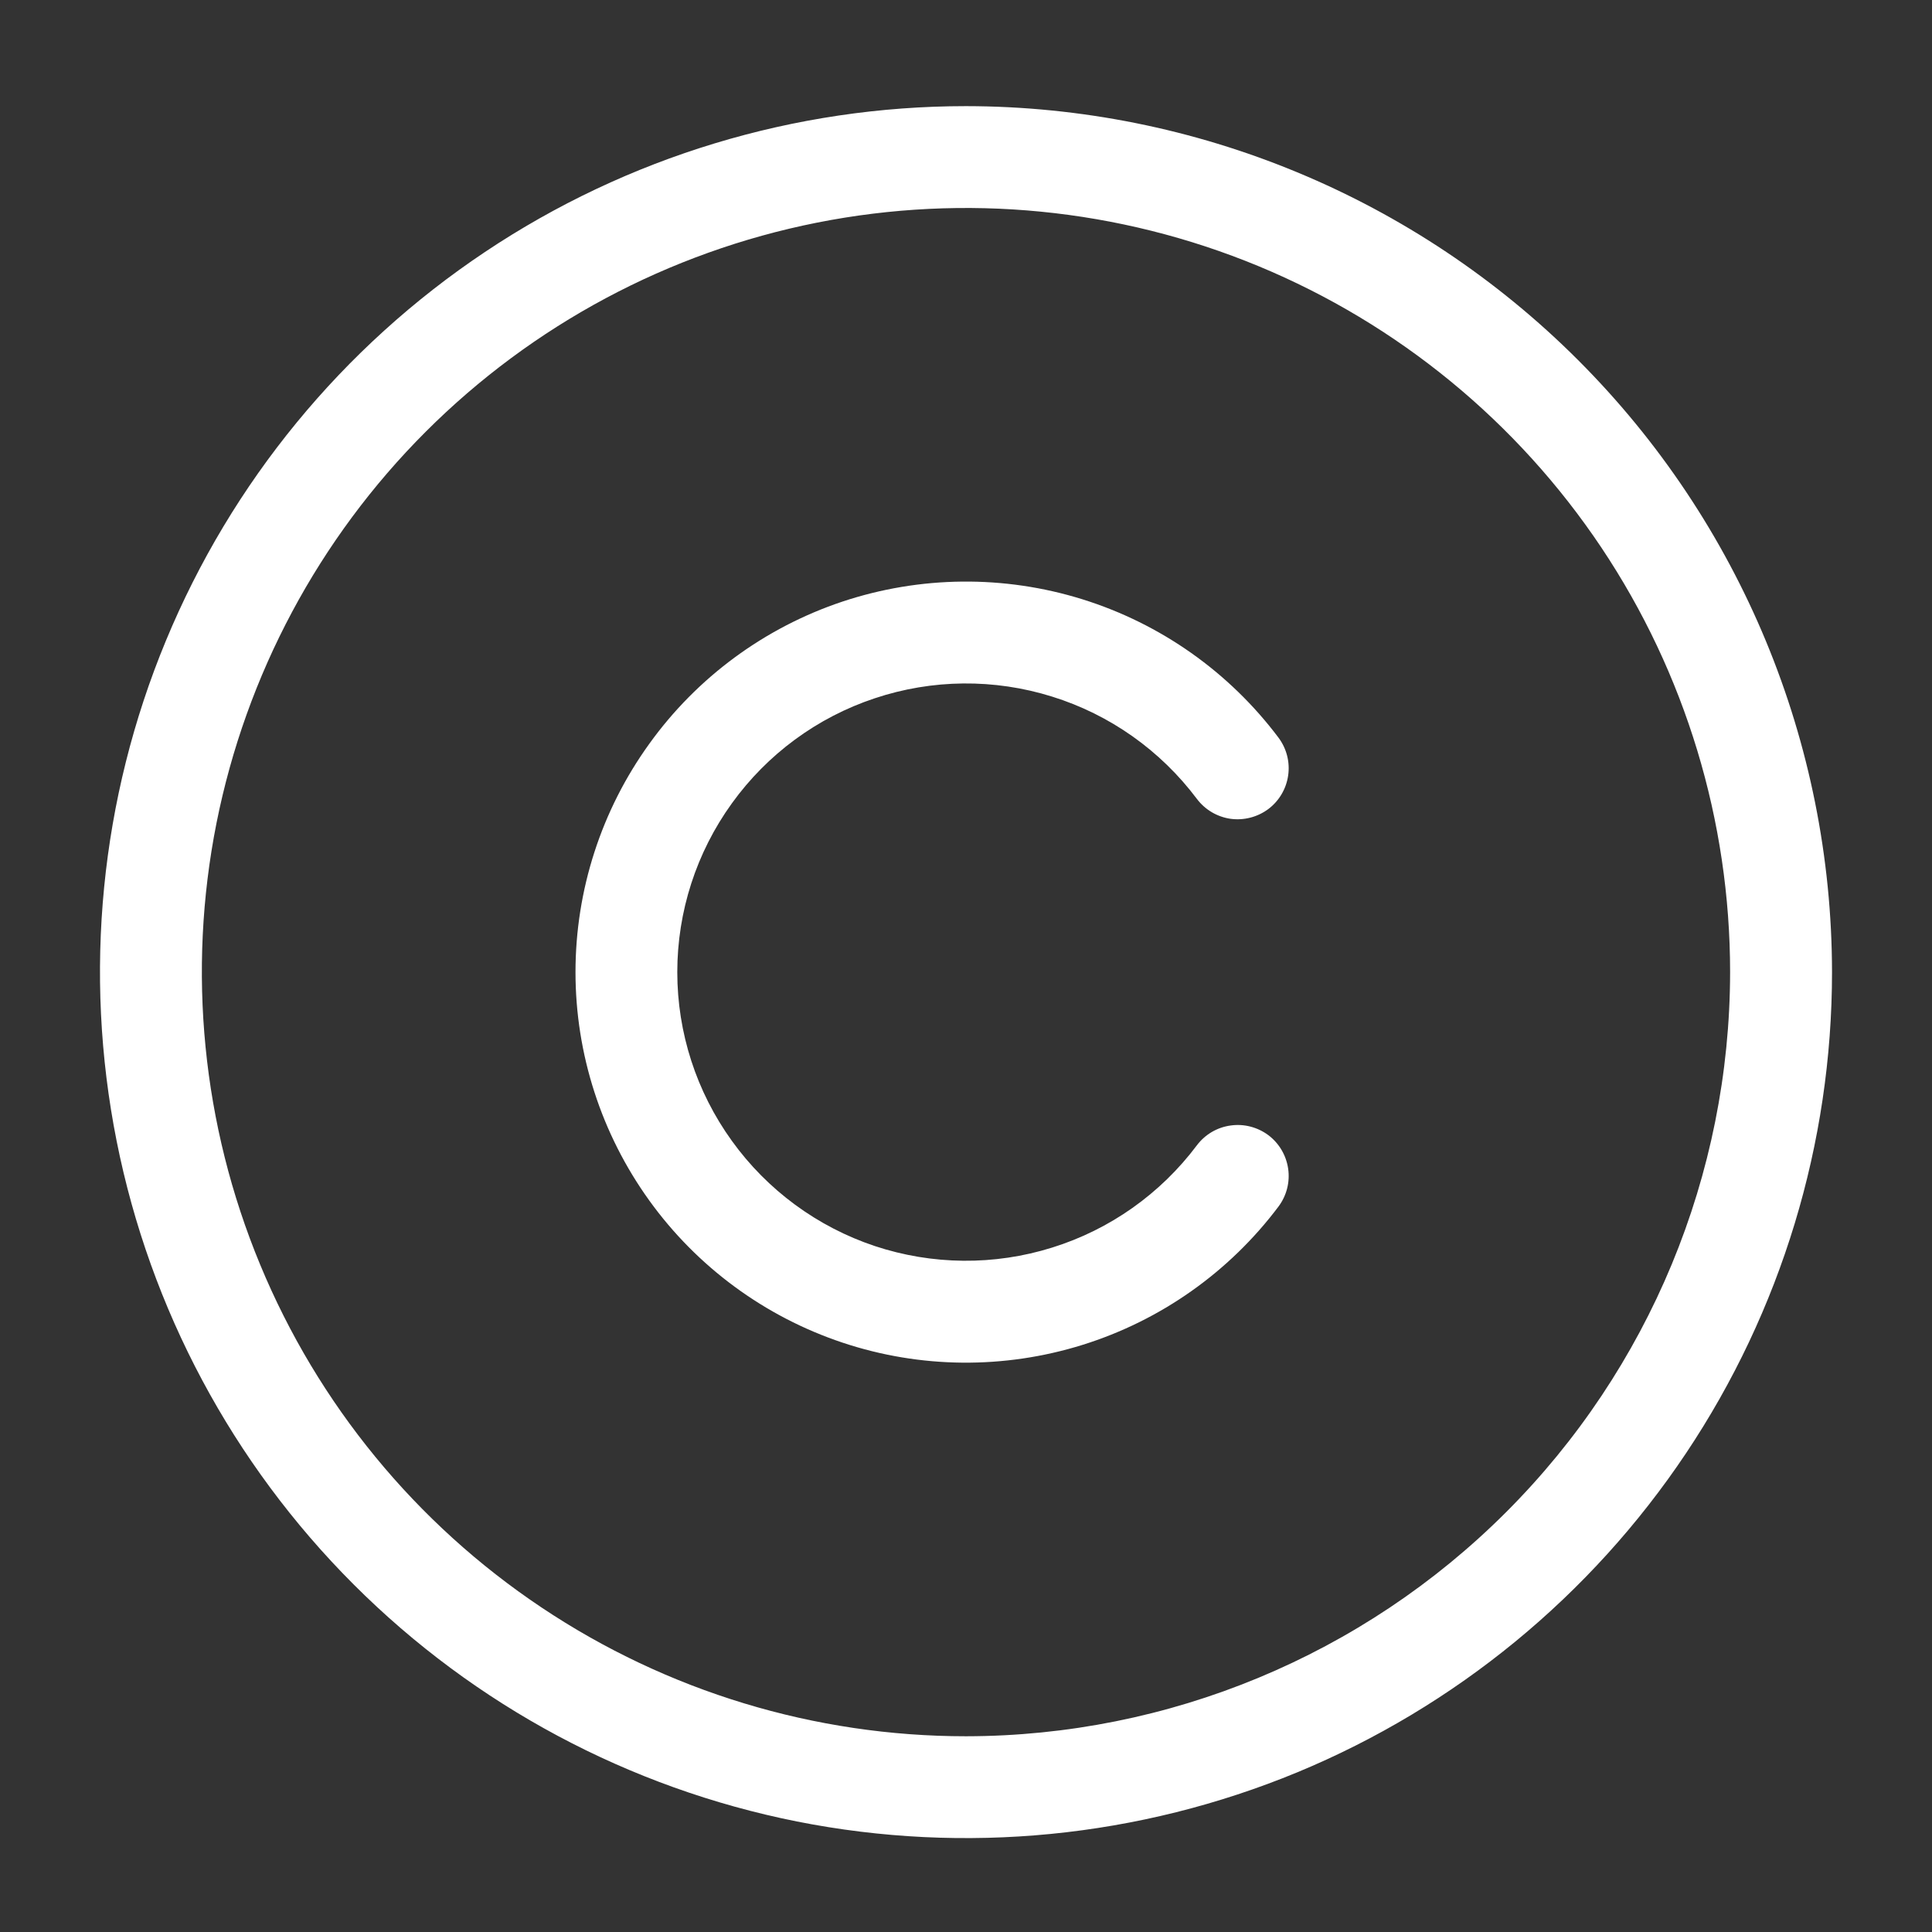 <svg width="16" height="16" viewBox="0 0 16 16" fill="none" xmlns="http://www.w3.org/2000/svg">
<rect x="0" y="0" width="16" height="16" fill="#333333" stroke="none"/>
<path d="M8 0.879C6.582 0.879 5.195 1.299 4.016 2.087C2.836 2.875 1.917 3.995 1.374 5.306C0.831 6.616 0.689 8.058 0.966 9.45C1.243 10.841 1.926 12.119 2.929 13.122C3.932 14.125 5.21 14.808 6.601 15.085C7.992 15.361 9.434 15.219 10.745 14.677C12.055 14.134 13.175 13.214 13.963 12.035C14.751 10.856 15.172 9.469 15.172 8.051C15.17 6.149 14.413 4.326 13.069 2.982C11.724 1.637 9.901 0.881 8 0.879ZM8 14.379C6.748 14.379 5.525 14.008 4.484 13.312C3.444 12.617 2.633 11.629 2.154 10.472C1.675 9.316 1.549 8.044 1.793 6.816C2.038 5.588 2.64 4.461 3.525 3.576C4.41 2.691 5.538 2.088 6.765 1.844C7.993 1.6 9.265 1.725 10.422 2.204C11.578 2.683 12.566 3.494 13.262 4.535C13.957 5.575 14.328 6.799 14.328 8.051C14.326 9.728 13.659 11.337 12.473 12.523C11.286 13.71 9.678 14.377 8 14.379ZM5.609 8.051C5.609 8.552 5.767 9.041 6.061 9.448C6.354 9.855 6.768 10.16 7.244 10.319C7.72 10.477 8.234 10.482 8.713 10.332C9.192 10.183 9.611 9.886 9.912 9.485C9.98 9.395 10.08 9.336 10.191 9.321C10.301 9.305 10.414 9.334 10.504 9.401C10.593 9.468 10.652 9.568 10.668 9.679C10.684 9.79 10.655 9.902 10.588 9.992C10.18 10.535 9.612 10.936 8.964 11.138C8.316 11.34 7.621 11.334 6.977 11.119C6.333 10.904 5.773 10.492 5.377 9.942C4.98 9.391 4.766 8.729 4.766 8.051C4.766 7.372 4.98 6.71 5.377 6.16C5.773 5.609 6.333 5.197 6.977 4.982C7.621 4.768 8.316 4.761 8.964 4.963C9.612 5.165 10.18 5.566 10.588 6.109C10.655 6.199 10.684 6.311 10.668 6.422C10.652 6.533 10.593 6.633 10.504 6.7C10.414 6.767 10.301 6.796 10.191 6.781C10.08 6.765 9.98 6.706 9.912 6.616C9.611 6.215 9.192 5.918 8.713 5.769C8.234 5.619 7.72 5.624 7.244 5.783C6.768 5.941 6.354 6.246 6.061 6.653C5.767 7.06 5.609 7.549 5.609 8.051Z" fill="white"/>
</svg>
